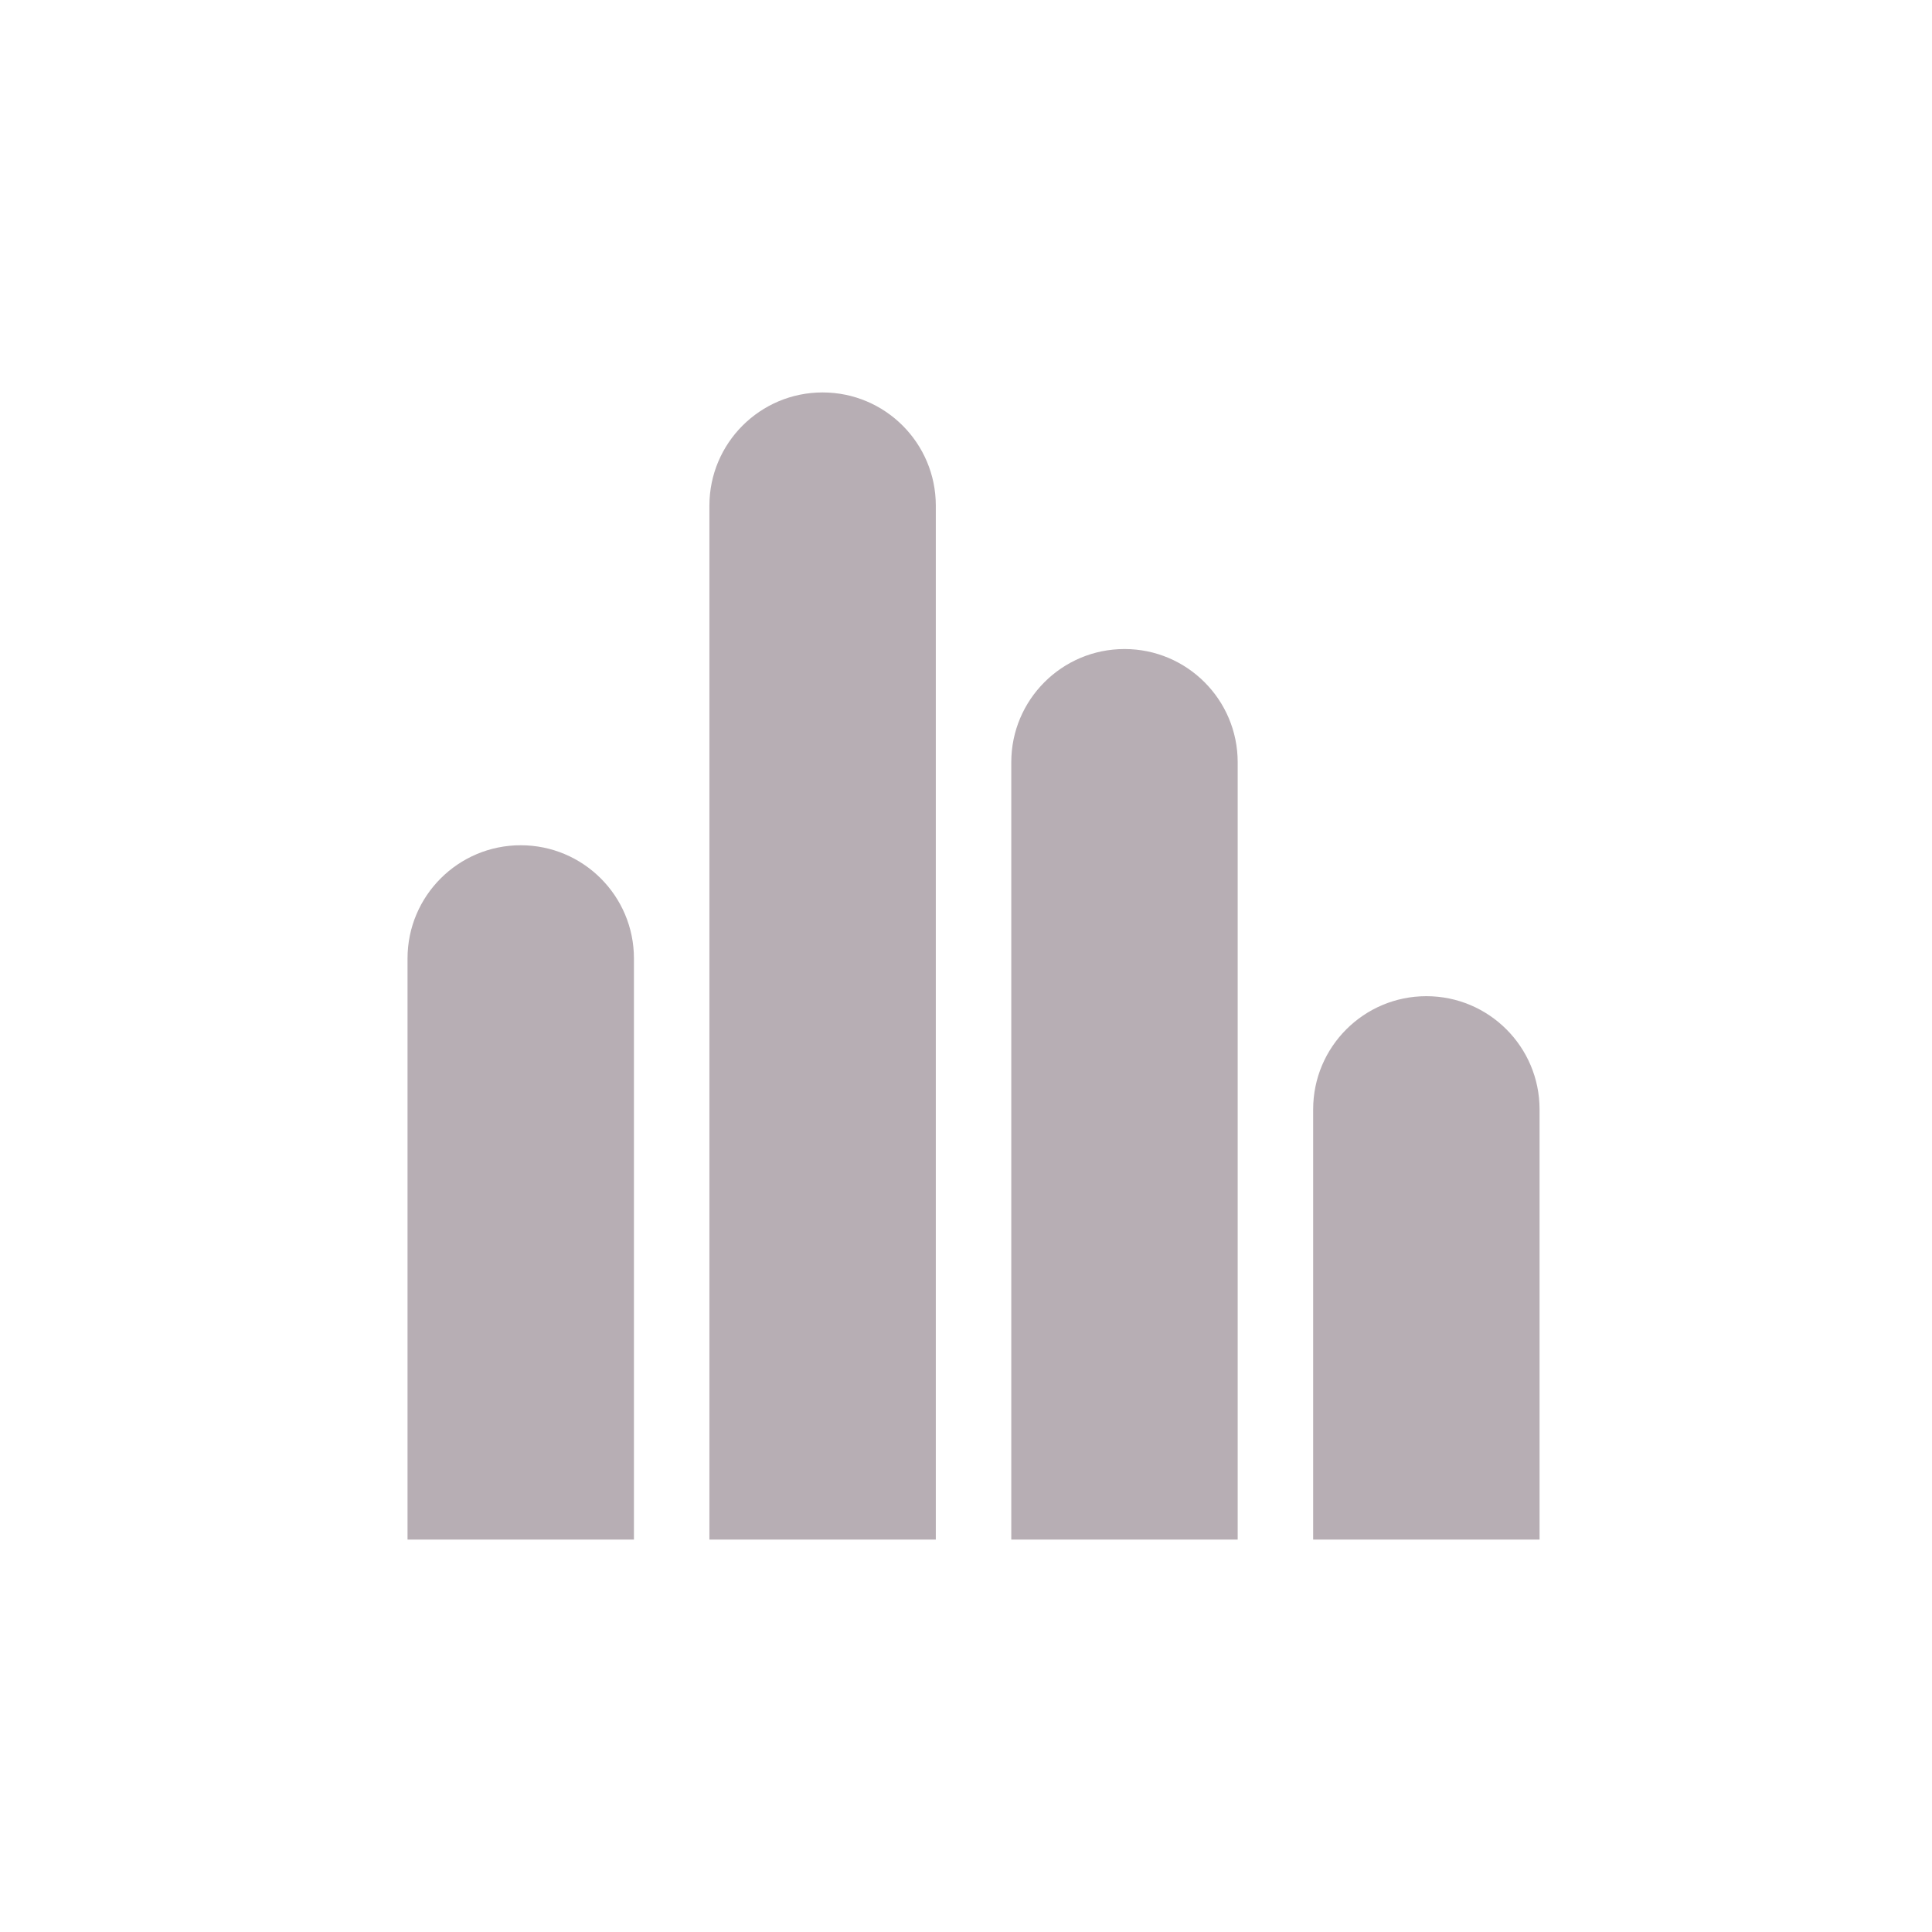 <svg viewBox="0 0 128 128" fill="none" xmlns="http://www.w3.org/2000/svg">
<path d="M27 63.5C27 59.358 30.358 56 34.5 56V56C38.642 56 42 59.358 42 63.5V102H27V63.5Z" fill="#B7AEB4"/>
<path d="M47 33.5C47 29.358 50.358 26 54.5 26V26C58.642 26 62 29.358 62 33.5V102H47V33.5Z" fill="#B7AEB4"/>
<path d="M67 50.5C67 46.358 70.358 43 74.5 43V43C78.642 43 82 46.358 82 50.5V102H67V50.5Z" fill="#B7AEB4"/>
<path d="M87 73.5C87 69.358 90.358 66 94.5 66V66C98.642 66 102 69.358 102 73.5V102H87V73.5Z" fill="#B7AEB4"/>
</svg>
